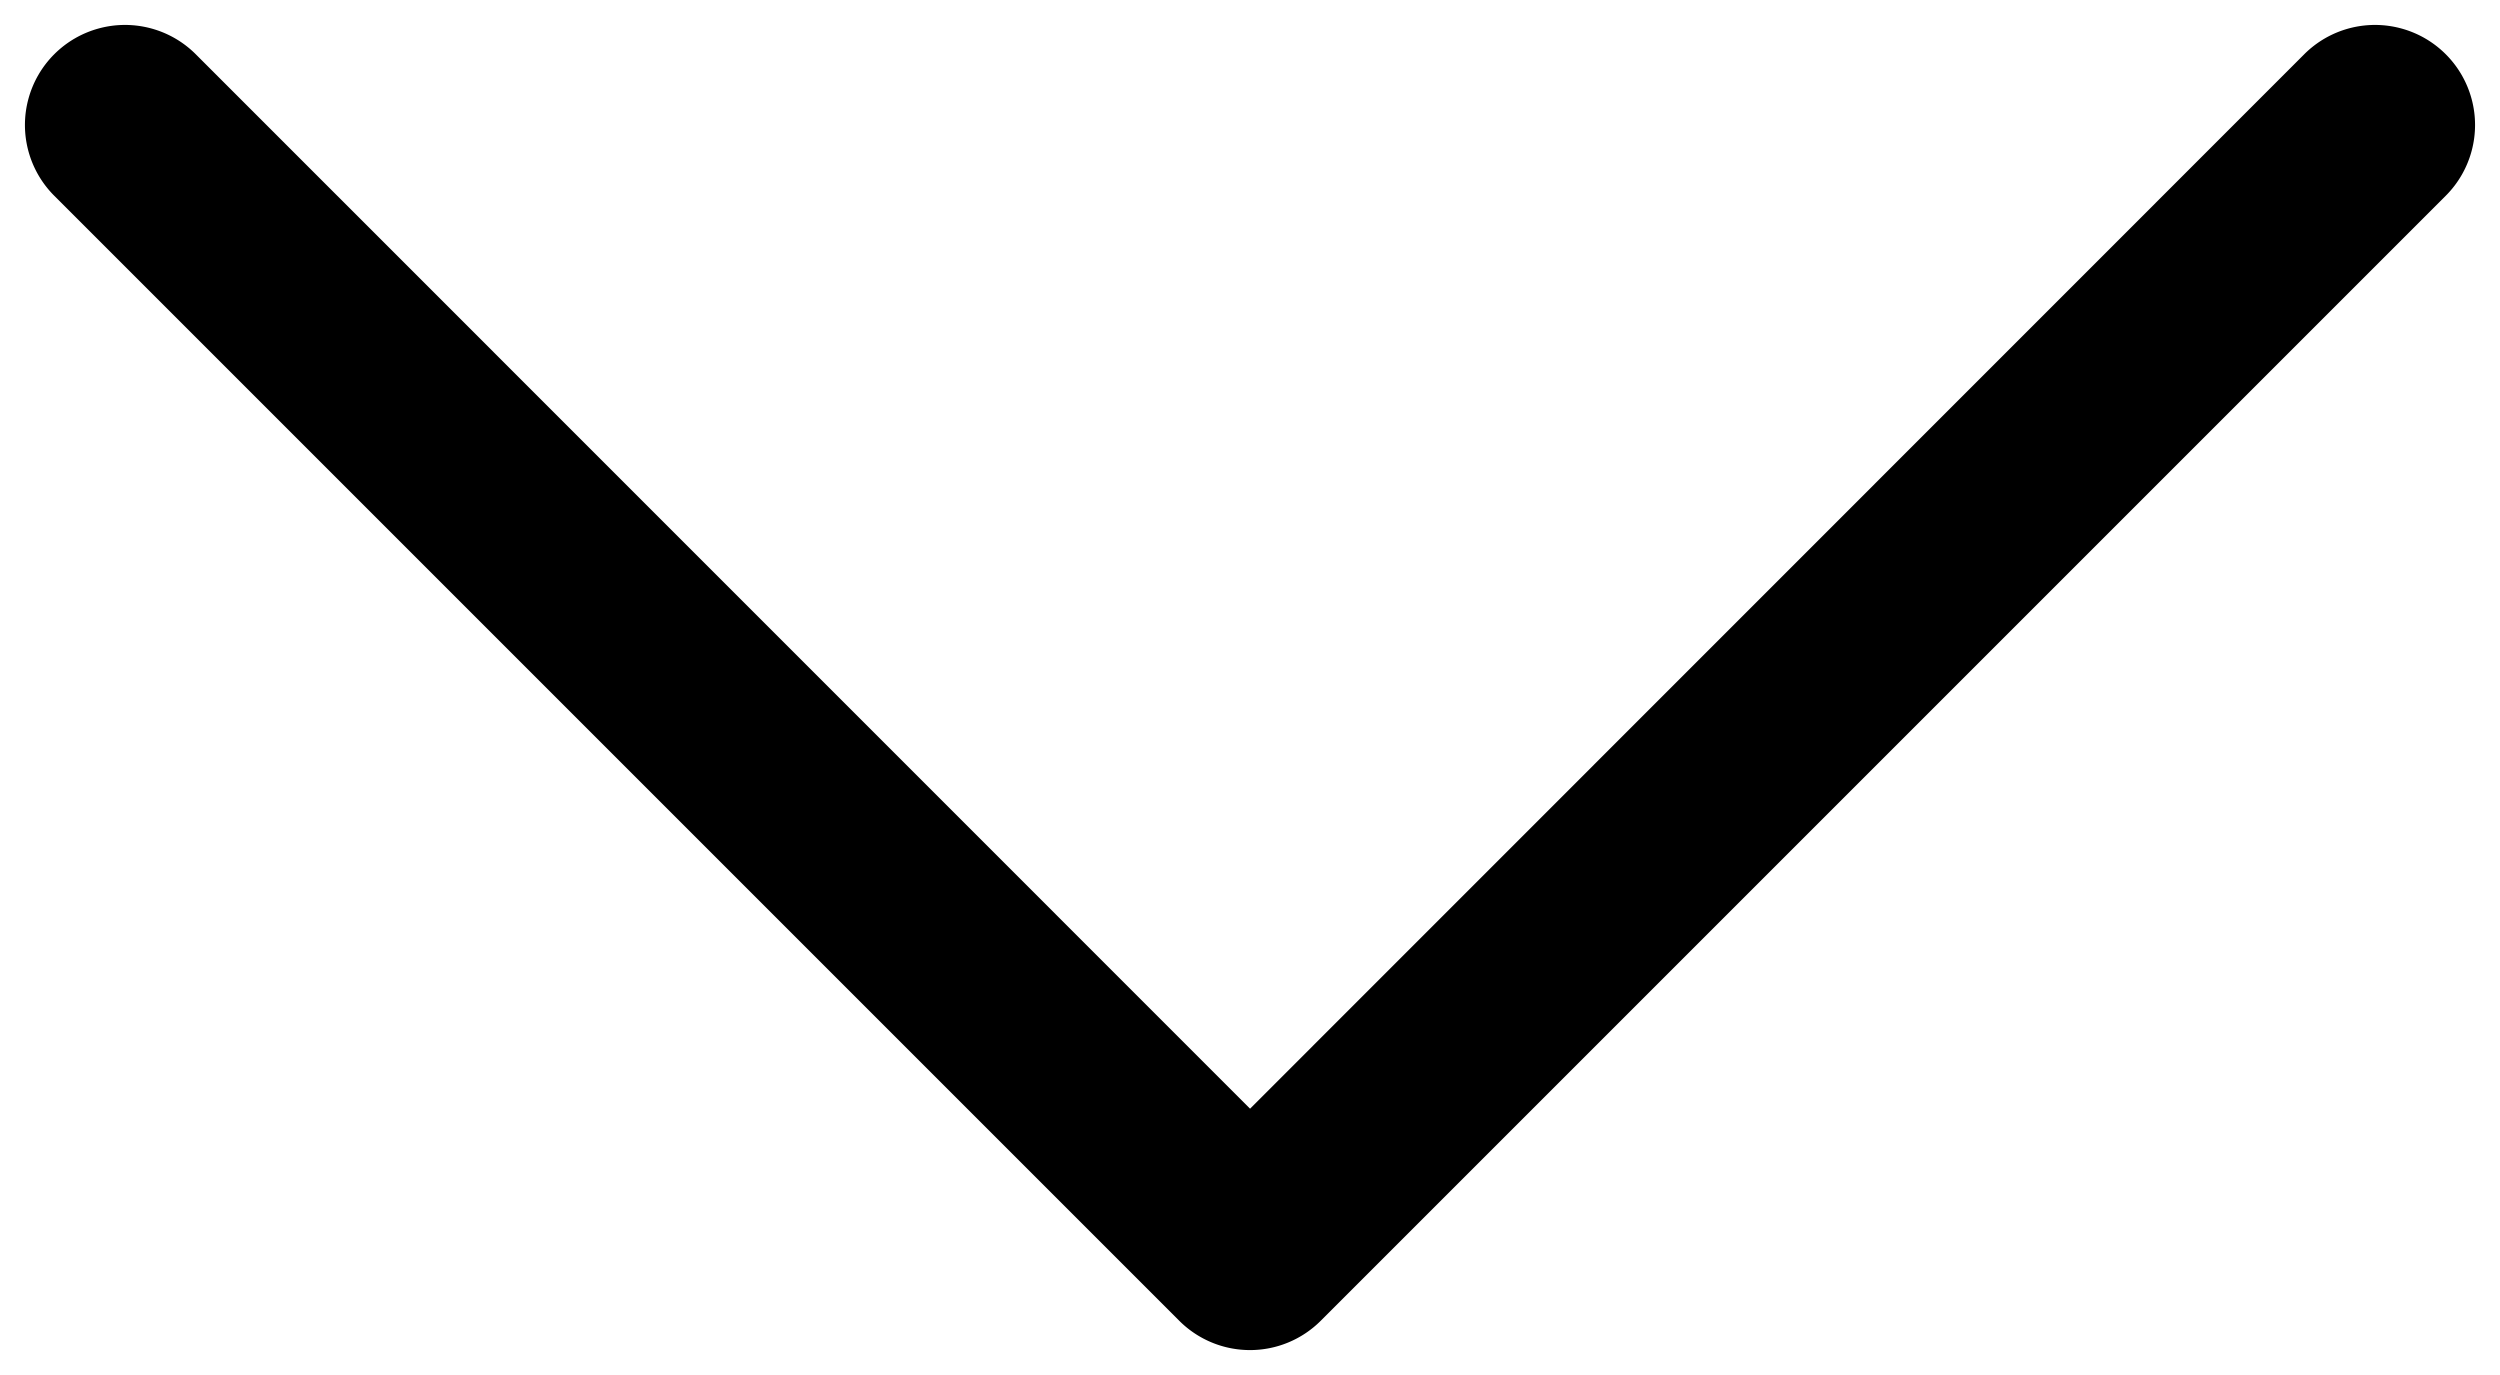 <svg xmlns="http://www.w3.org/2000/svg" width="20" height="11" viewBox="0 0 20 11">
  <path fill-rule="nonzero" stroke="none" fill="#000000" d="M10 8.869L1.566.434A.8.8 0 1 0 .434 1.566l9 9a.8.8 0 0 0 1.132 0l9-9A.8.8 0 1 0 18.434.434L10 8.87z"/>
</svg>
